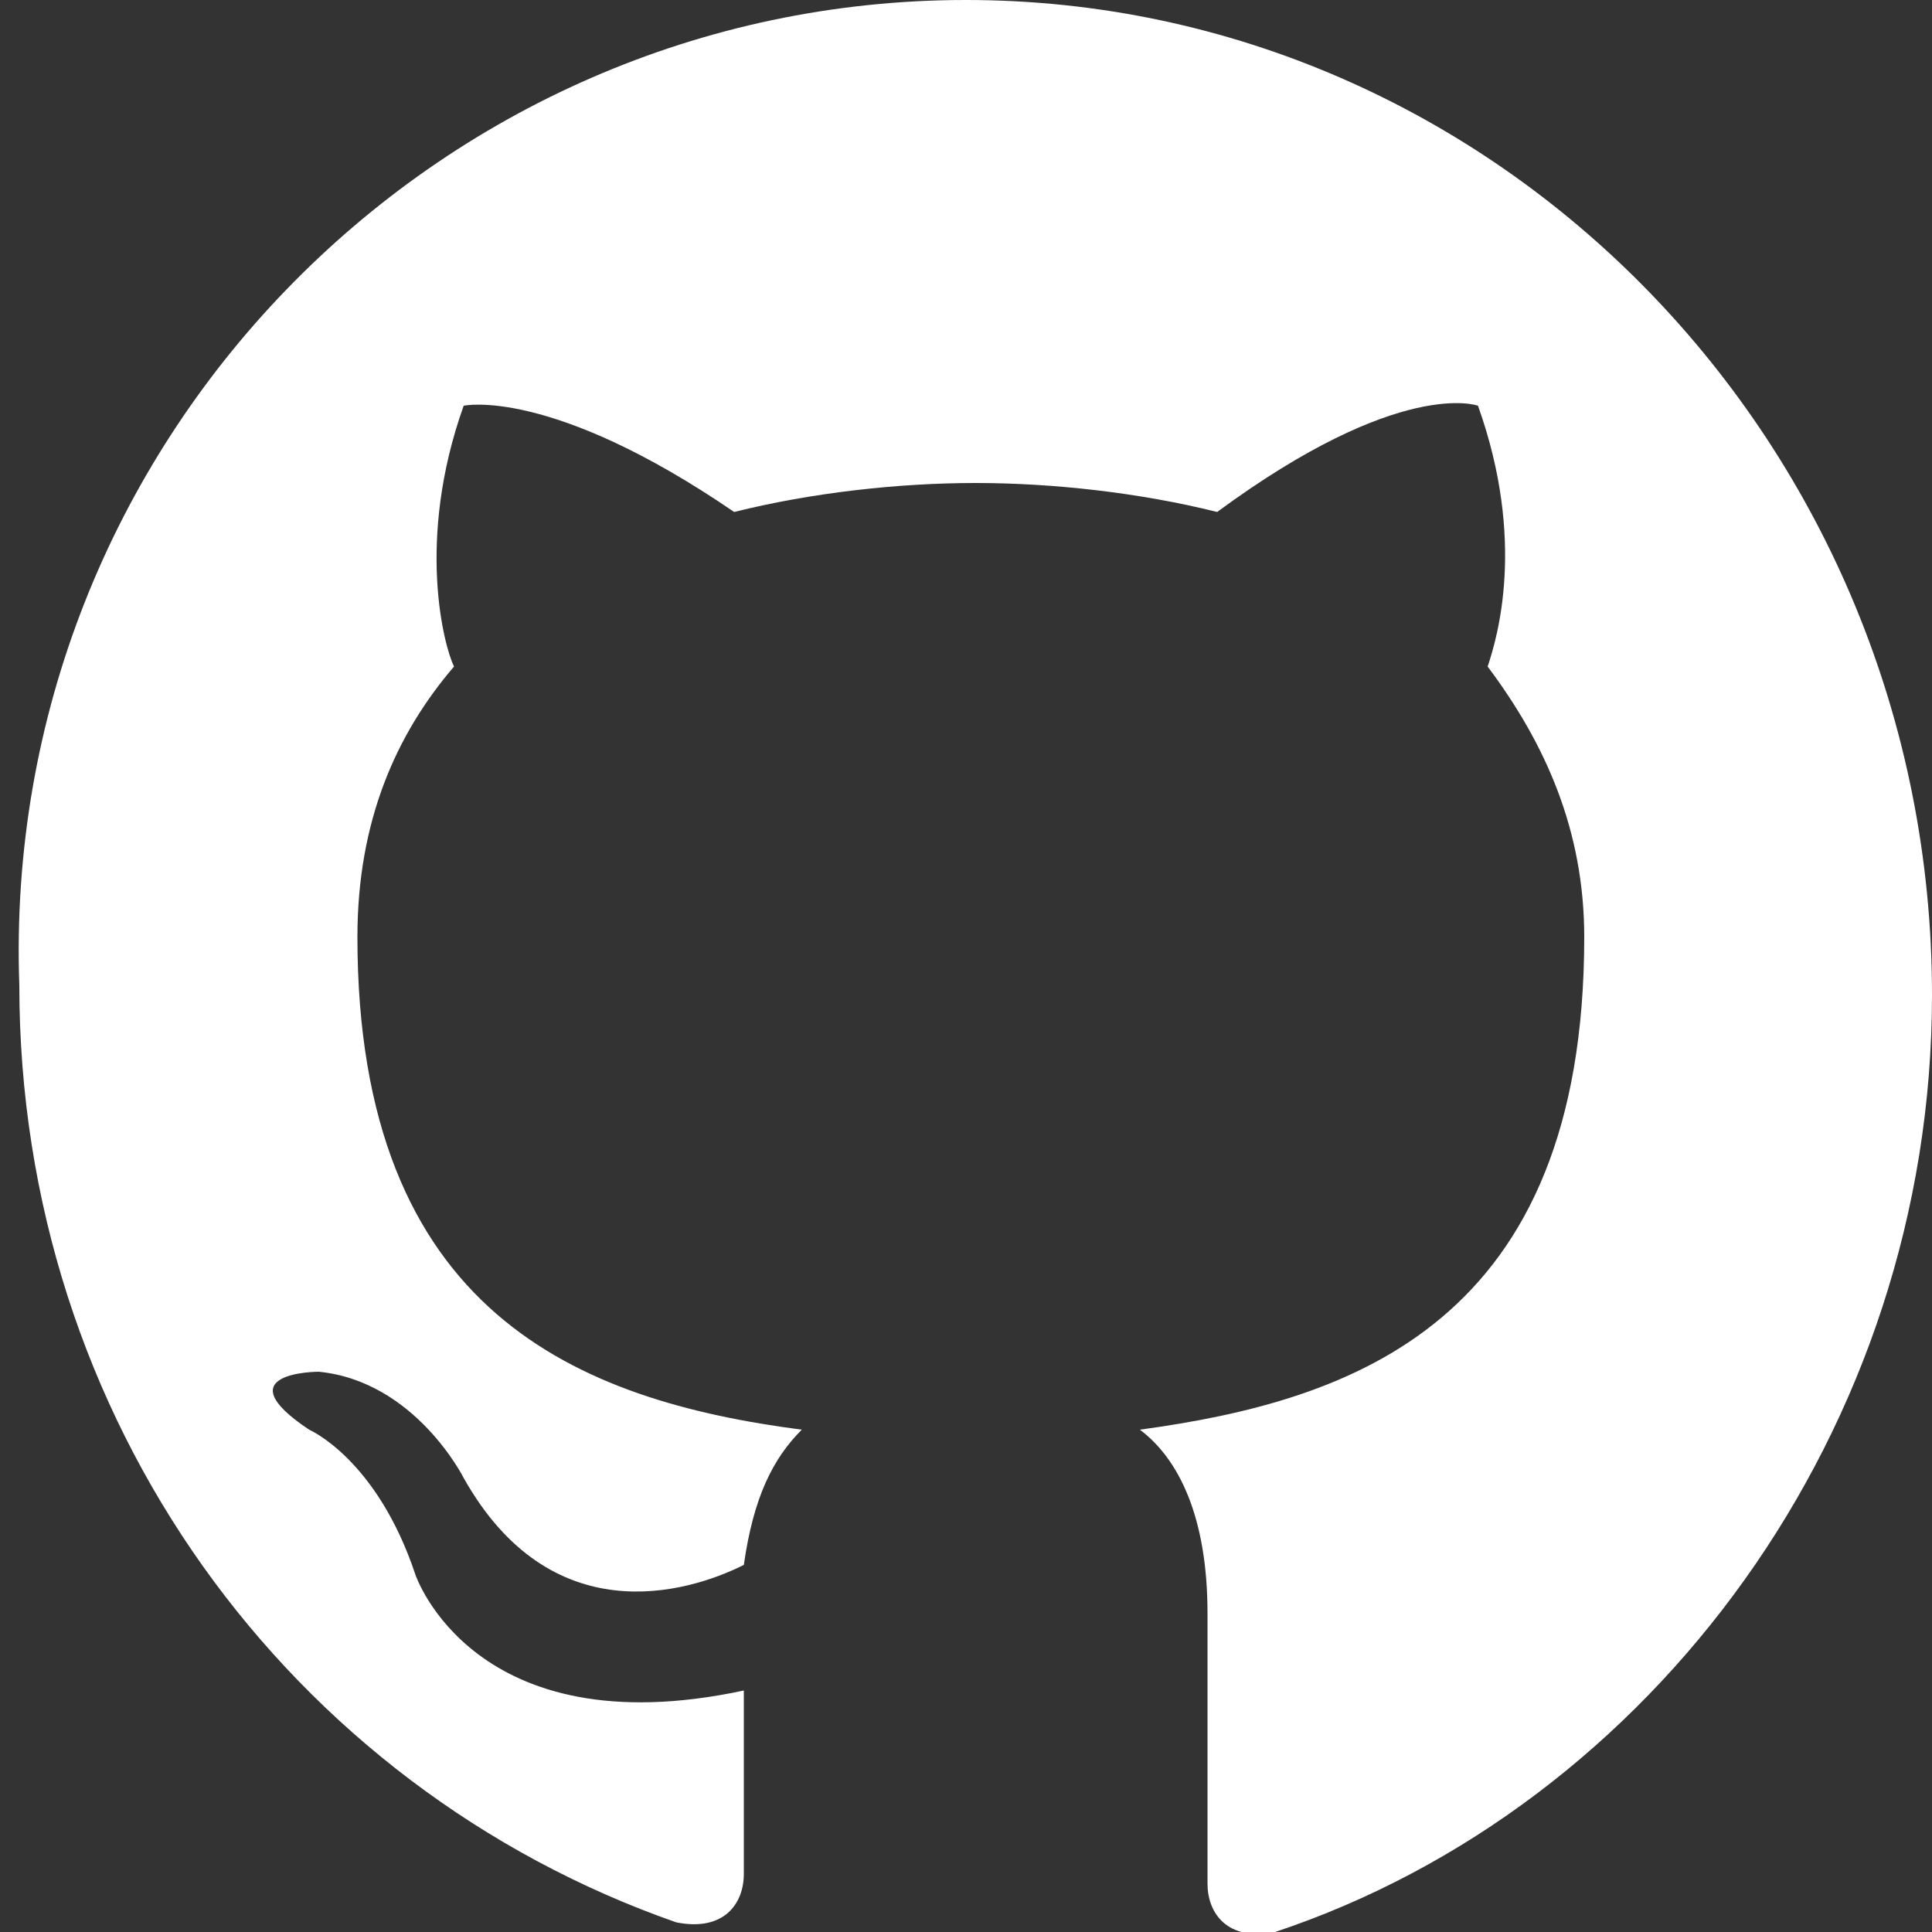 <?xml version="1.0" encoding="utf-8"?>
<!-- Generator: Adobe Illustrator 25.2.0, SVG Export Plug-In . SVG Version: 6.00 Build 0)  -->
<svg version="1.1" id="Layer_1" xmlns="http://www.w3.org/2000/svg" xmlns:xlink="http://www.w3.org/1999/xlink" x="0px" y="0px"
	 viewBox="0 0 20 20" style="enable-background:new 0 0 20 20;" xml:space="preserve">
<rect x="0" y="0" width="20" height="20" fill="#333333" stroke="none"/>
<style type="text/css">
	.st0{fill-rule:evenodd;clip-rule:evenodd;fill:#FFFFFF;}
</style>
<desc>Created with Sketch.</desc>
<g id="Page-1">
	<g id="Dribbble-Light-Preview" transform="translate(-140, -7559)">
		<g id="icons" transform="translate(56, 160)">
			<path id="github-_x5B__x23_142_x5D_" class="st0" d="M94,7399c5.5,0,10,4.6,10,10.3c0,4.5-2.9,8.4-6.8,9.7
				c-0.5,0.1-0.7-0.2-0.7-0.5c0-0.3,0-1.4,0-2.8c0-1-0.3-1.6-0.7-1.9c2.2-0.3,4.6-1.1,4.6-5.1c0-1.1-0.4-2-1-2.8
				c0.1-0.3,0.4-1.3-0.1-2.7c0,0-0.8-0.3-2.7,1.1c-0.8-0.2-1.7-0.3-2.5-0.3c-0.8,0-1.7,0.1-2.5,0.3c-1.9-1.3-2.8-1.1-2.8-1.1
				c-0.5,1.4-0.2,2.5-0.1,2.7c-0.6,0.7-1,1.6-1,2.8c0,3.9,2.3,4.8,4.6,5.1c-0.3,0.3-0.5,0.7-0.6,1.4c-0.6,0.3-2,0.7-2.9-0.9
				c0,0-0.5-1-1.5-1.1c0,0-1,0-0.1,0.6c0,0,0.7,0.3,1.1,1.5c0,0,0.6,1.8,3.4,1.2c0,0.9,0,1.7,0,1.9c0,0.3-0.2,0.6-0.7,0.5
				c-4-1.4-6.8-5.2-6.8-9.7C84,7403.6,88.5,7399,94,7399"/>
		</g>
	</g>
</g>
</svg>
